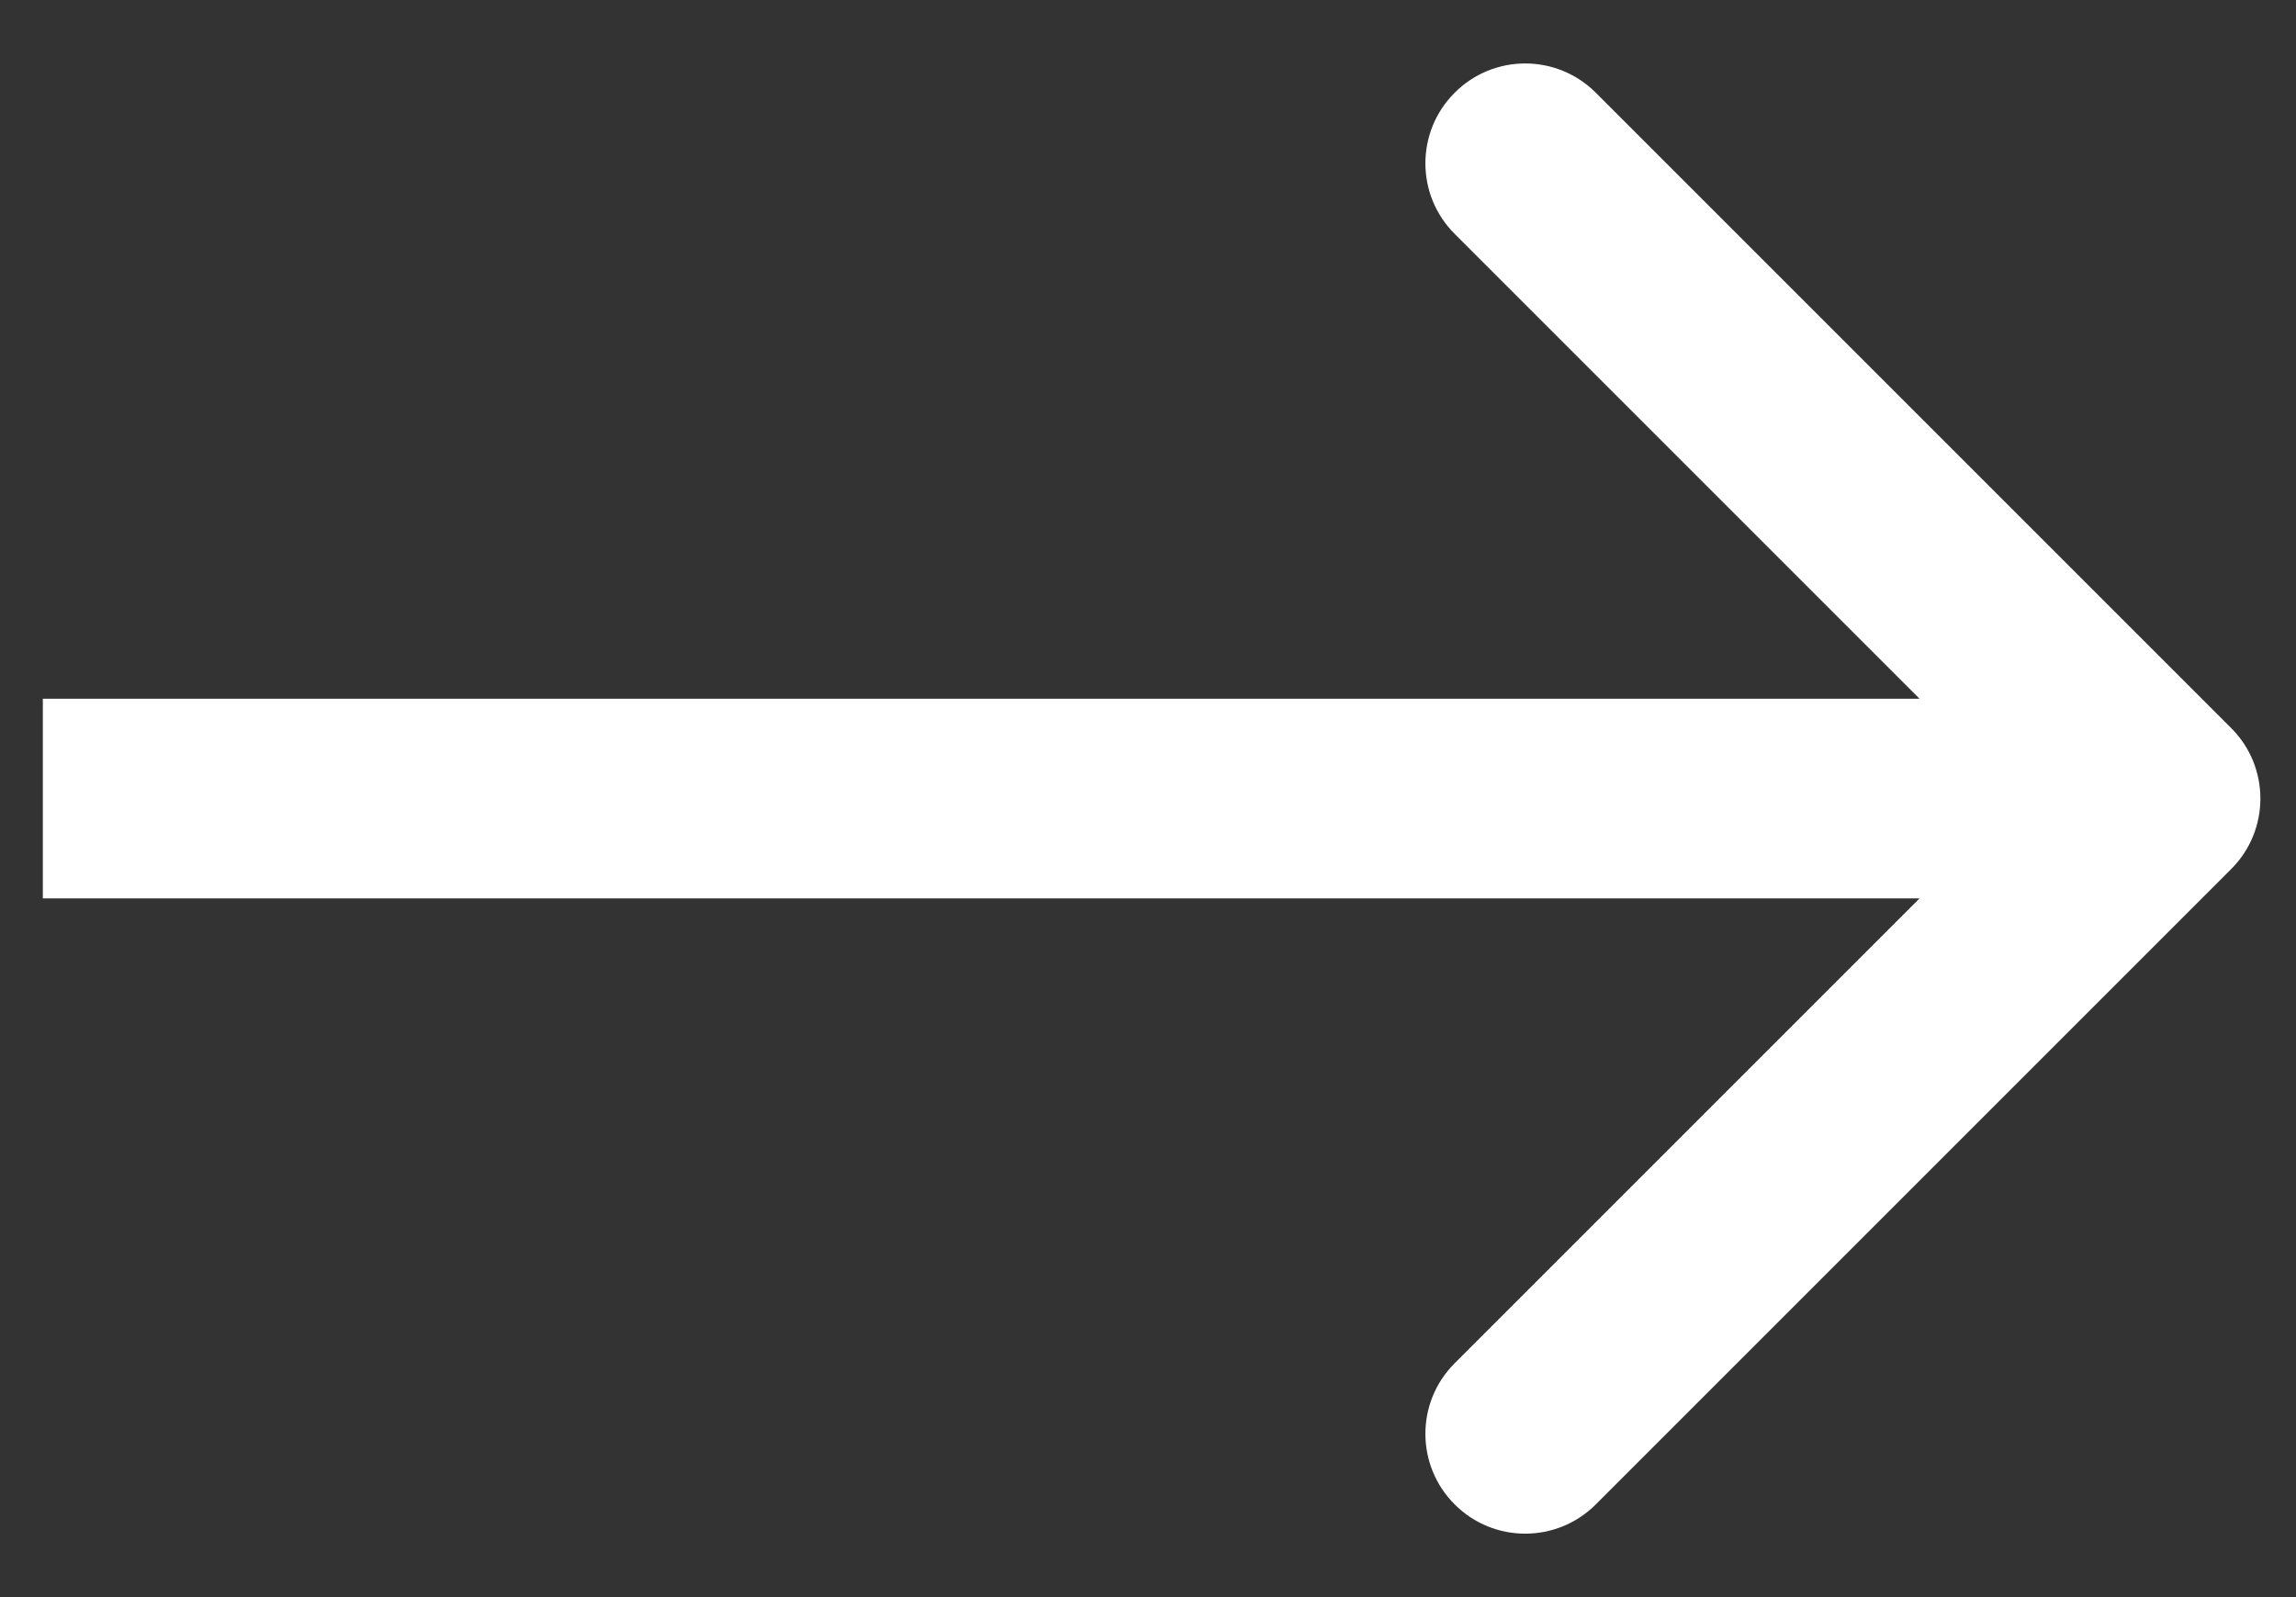 <svg width="23" height="16" viewBox="0 0 23 16" fill="none" xmlns="http://www.w3.org/2000/svg">
<rect x="0" y="0" width="23" height="16" fill="#333333" stroke="none"/>
<path d="M22.35 8.707C22.741 8.317 22.741 7.683 22.35 7.293L15.986 0.929C15.595 0.538 14.962 0.538 14.572 0.929C14.181 1.319 14.181 1.953 14.572 2.343L20.229 8L14.572 13.657C14.181 14.047 14.181 14.681 14.572 15.071C14.962 15.462 15.595 15.462 15.986 15.071L22.35 8.707ZM21.643 7L0.429 7L0.429 9L21.643 9L21.643 7Z" fill="white"/>
</svg>
